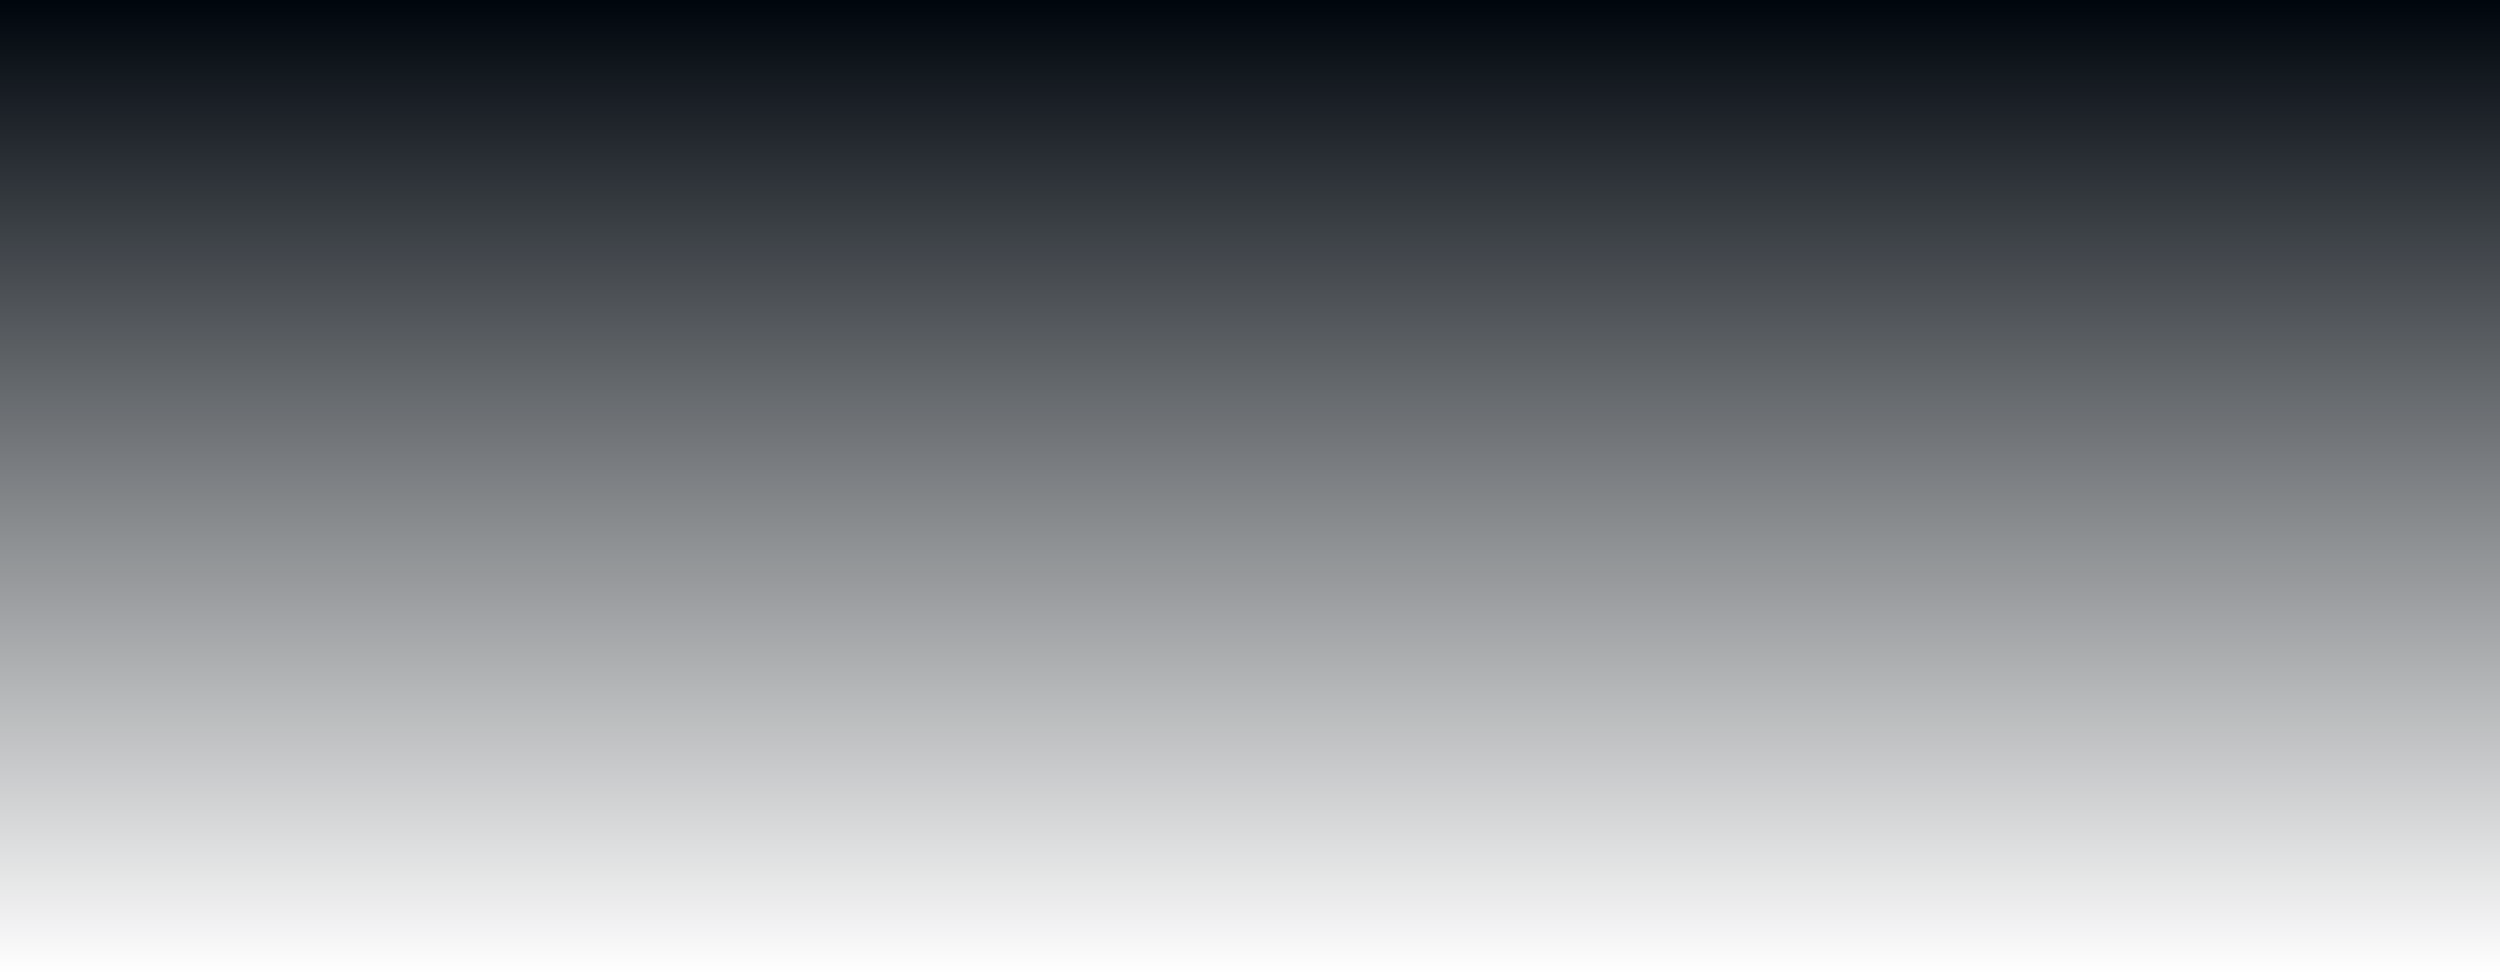 <?xml version="1.0" encoding="UTF-8" standalone="no"?>
<!-- Created with Inkscape (http://www.inkscape.org/) -->

<svg
   width="1080"
   height="420"
   viewBox="0 0 285.75 111.125"
   version="1.1"
   id="svg2108"
   inkscape:version="1.1.1 (3bf5ae0d25, 2021-09-20)"
   sodipodi:docname="dark_bottom_BGShadow.svg"
   xmlns:inkscape="http://www.inkscape.org/namespaces/inkscape"
   xmlns:sodipodi="http://sodipodi.sourceforge.net/DTD/sodipodi-0.dtd"
   xmlns:xlink="http://www.w3.org/1999/xlink"
   xmlns="http://www.w3.org/2000/svg"
   xmlns:svg="http://www.w3.org/2000/svg">
  <sodipodi:namedview
     id="namedview2110"
     pagecolor="#505050"
     bordercolor="#eeeeee"
     borderopacity="1"
     inkscape:pageshadow="0"
     inkscape:pageopacity="0"
     inkscape:pagecheckerboard="0"
     inkscape:document-units="mm"
     showgrid="false"
     units="px"
     inkscape:object-paths="true"
     inkscape:snap-intersection-paths="true"
     inkscape:snap-bbox="true"
     inkscape:bbox-paths="true"
     inkscape:bbox-nodes="true"
     inkscape:snap-bbox-edge-midpoints="true"
     inkscape:snap-bbox-midpoints="true"
     inkscape:snap-object-midpoints="true"
     inkscape:snap-center="true"
     inkscape:snap-text-baseline="true"
     inkscape:snap-midpoints="true"
     inkscape:snap-smooth-nodes="true"
     inkscape:snap-page="true"
     inkscape:zoom="0.66368547"
     inkscape:cx="561.25984"
     inkscape:cy="331.48232"
     inkscape:window-width="1837"
     inkscape:window-height="1051"
     inkscape:window-x="1366"
     inkscape:window-y="0"
     inkscape:window-maximized="1"
     inkscape:current-layer="layer1" />
  <defs
     id="defs2105">
    <linearGradient
       inkscape:collect="always"
       xlink:href="#linearGradient17066"
       id="linearGradient17068"
       x1="-869.061"
       y1="539.071"
       x2="-869.061"
       y2="959.071"
       gradientUnits="userSpaceOnUse"
       gradientTransform="matrix(0.265,0,0,0.265,372.814,-142.629)" />
    <linearGradient
       inkscape:collect="always"
       id="linearGradient17066">
      <stop
         style="stop-color:#00060d;stop-opacity:1;"
         offset="0"
         id="stop17062" />
      <stop
         style="stop-color:#00060d;stop-opacity:0;"
         offset="1"
         id="stop17064" />
    </linearGradient>
  </defs>
  <g
     inkscape:label="Layer 1"
     inkscape:groupmode="layer"
     id="layer1">
    <rect
       style="display:inline;fill:url(#linearGradient17068);fill-opacity:1;stroke-width:0.053;stroke-linecap:round;paint-order:markers fill stroke"
       id="rect2704-7"
       width="285.75"
       height="111.125"
       x="1.1444092e-05"
       y="0"
       inkscape:label="bottom" />
  </g>
</svg>
